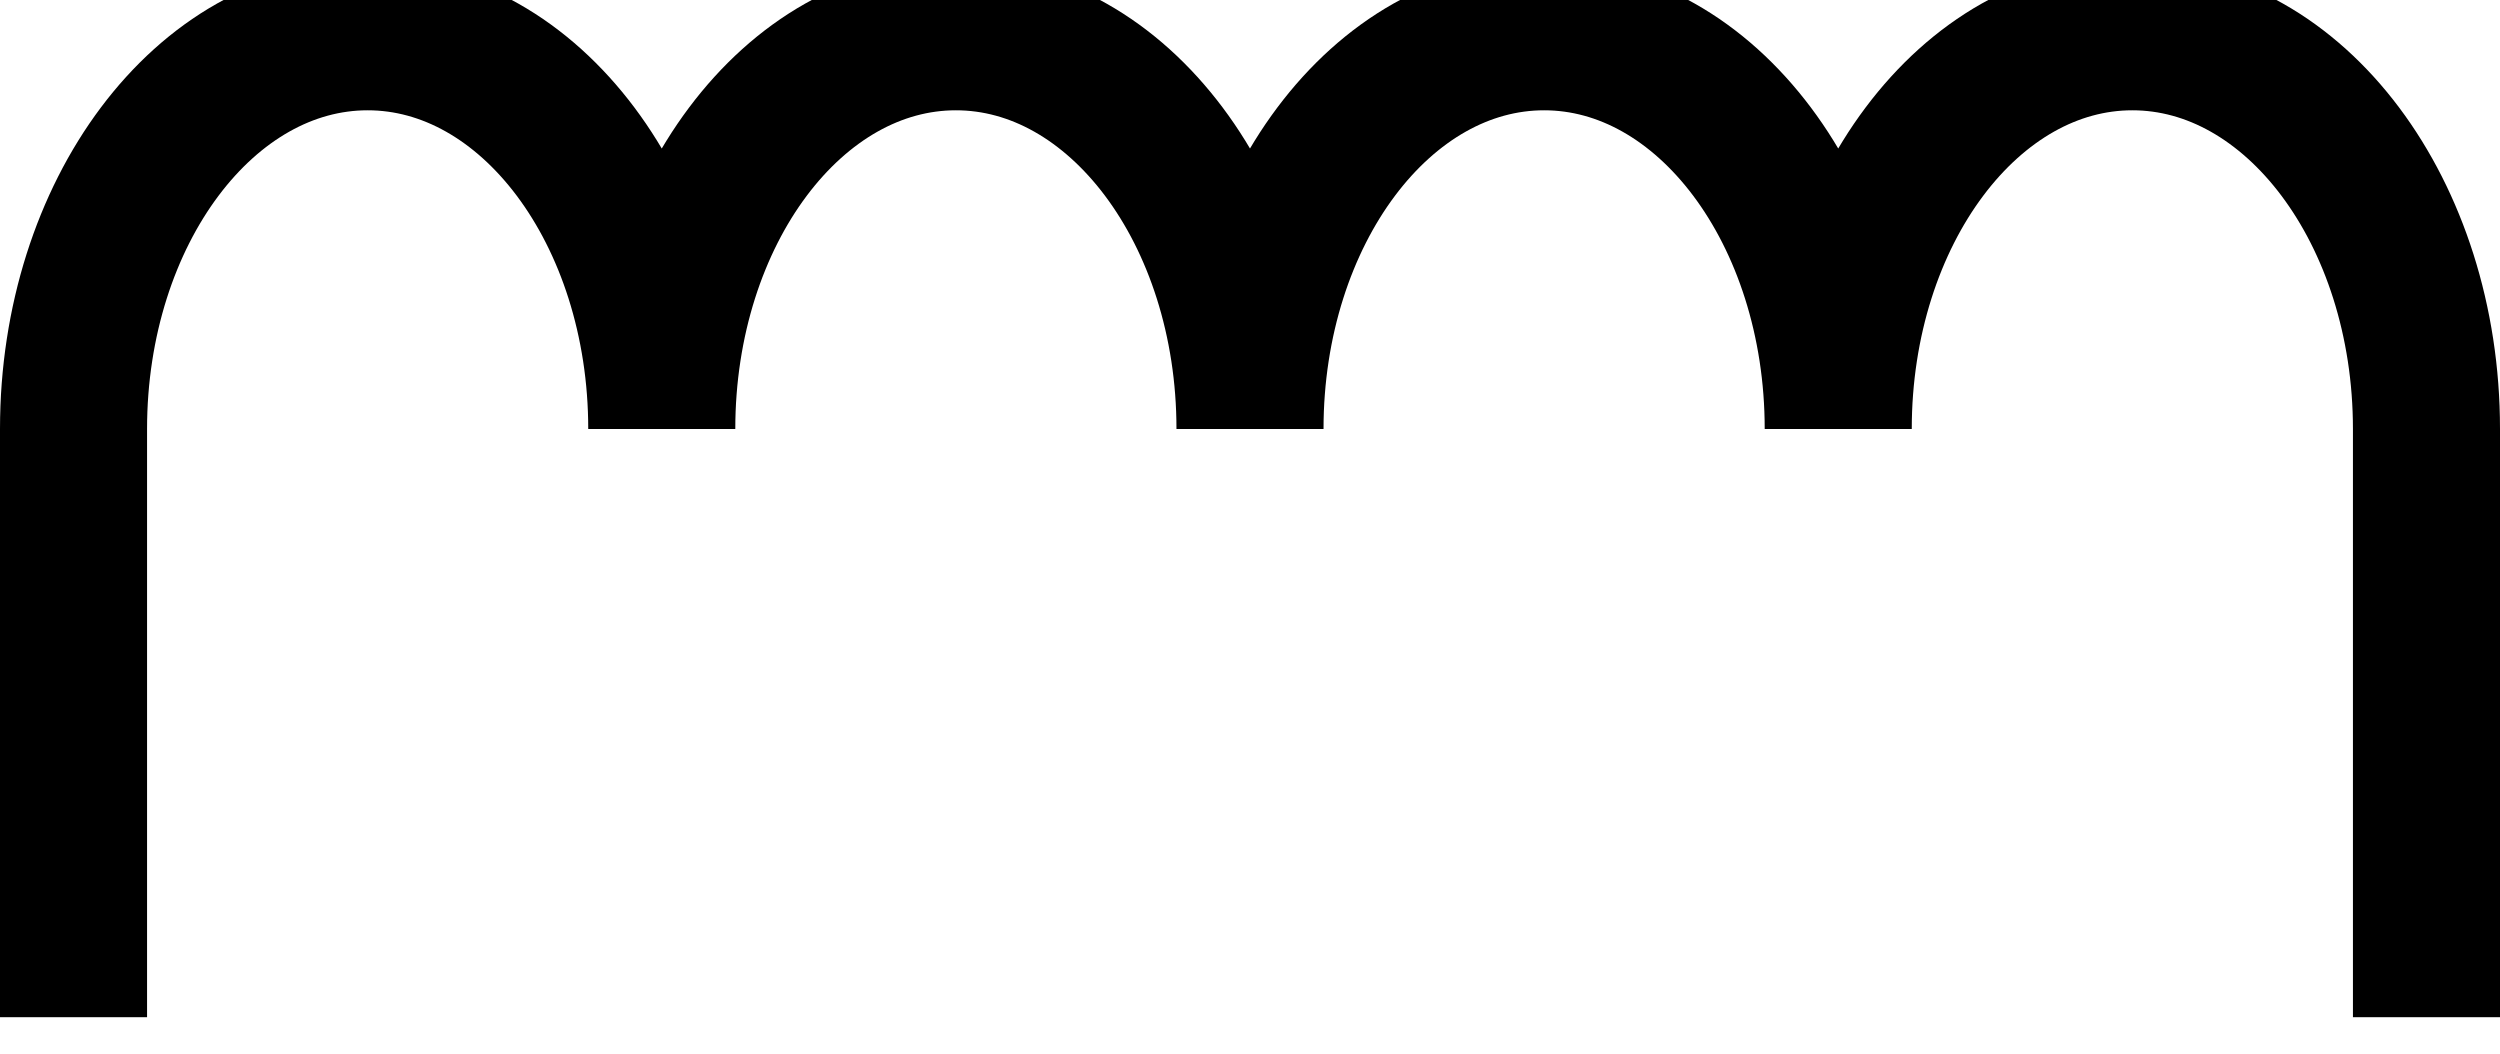 <?xml version="1.0" encoding="utf-8"?>
<!-- Generator: Adobe Illustrator 16.0.0, SVG Export Plug-In . SVG Version: 6.00 Build 0)  -->
<!DOCTYPE svg PUBLIC "-//W3C//DTD SVG 1.1//EN" "http://www.w3.org/Graphics/SVG/1.1/DTD/svg11.dtd">
<svg version="1.1" id="Layer_1" xmlns:sketch="http://www.bohemiancoding.com/sketch/ns"
	 xmlns="http://www.w3.org/2000/svg" xmlns:xlink="http://www.w3.org/1999/xlink" x="0px" y="0px" width="34px" height="14.334px"
	 viewBox="0 0 34 14.334" enable-background="new 0 0 34 14.334" xml:space="preserve">
<g id="Shape_64_" transform="translate(24, 626)" sketch:type="MSShapeGroup">
	<path fill="none" stroke="#000000" stroke-width="2" d="M-23-612.166v-8c0-2.945,1.791-5.334,4-5.334s4,2.389,4,5.334
		c0-2.945,1.791-5.334,4-5.334s4,2.389,4,5.334c0-2.945,1.791-5.334,4-5.334s4,2.389,4,5.334c0-2.945,1.791-5.334,4-5.334
		s4,2.389,4,5.334v8"/>
</g>
</svg>
